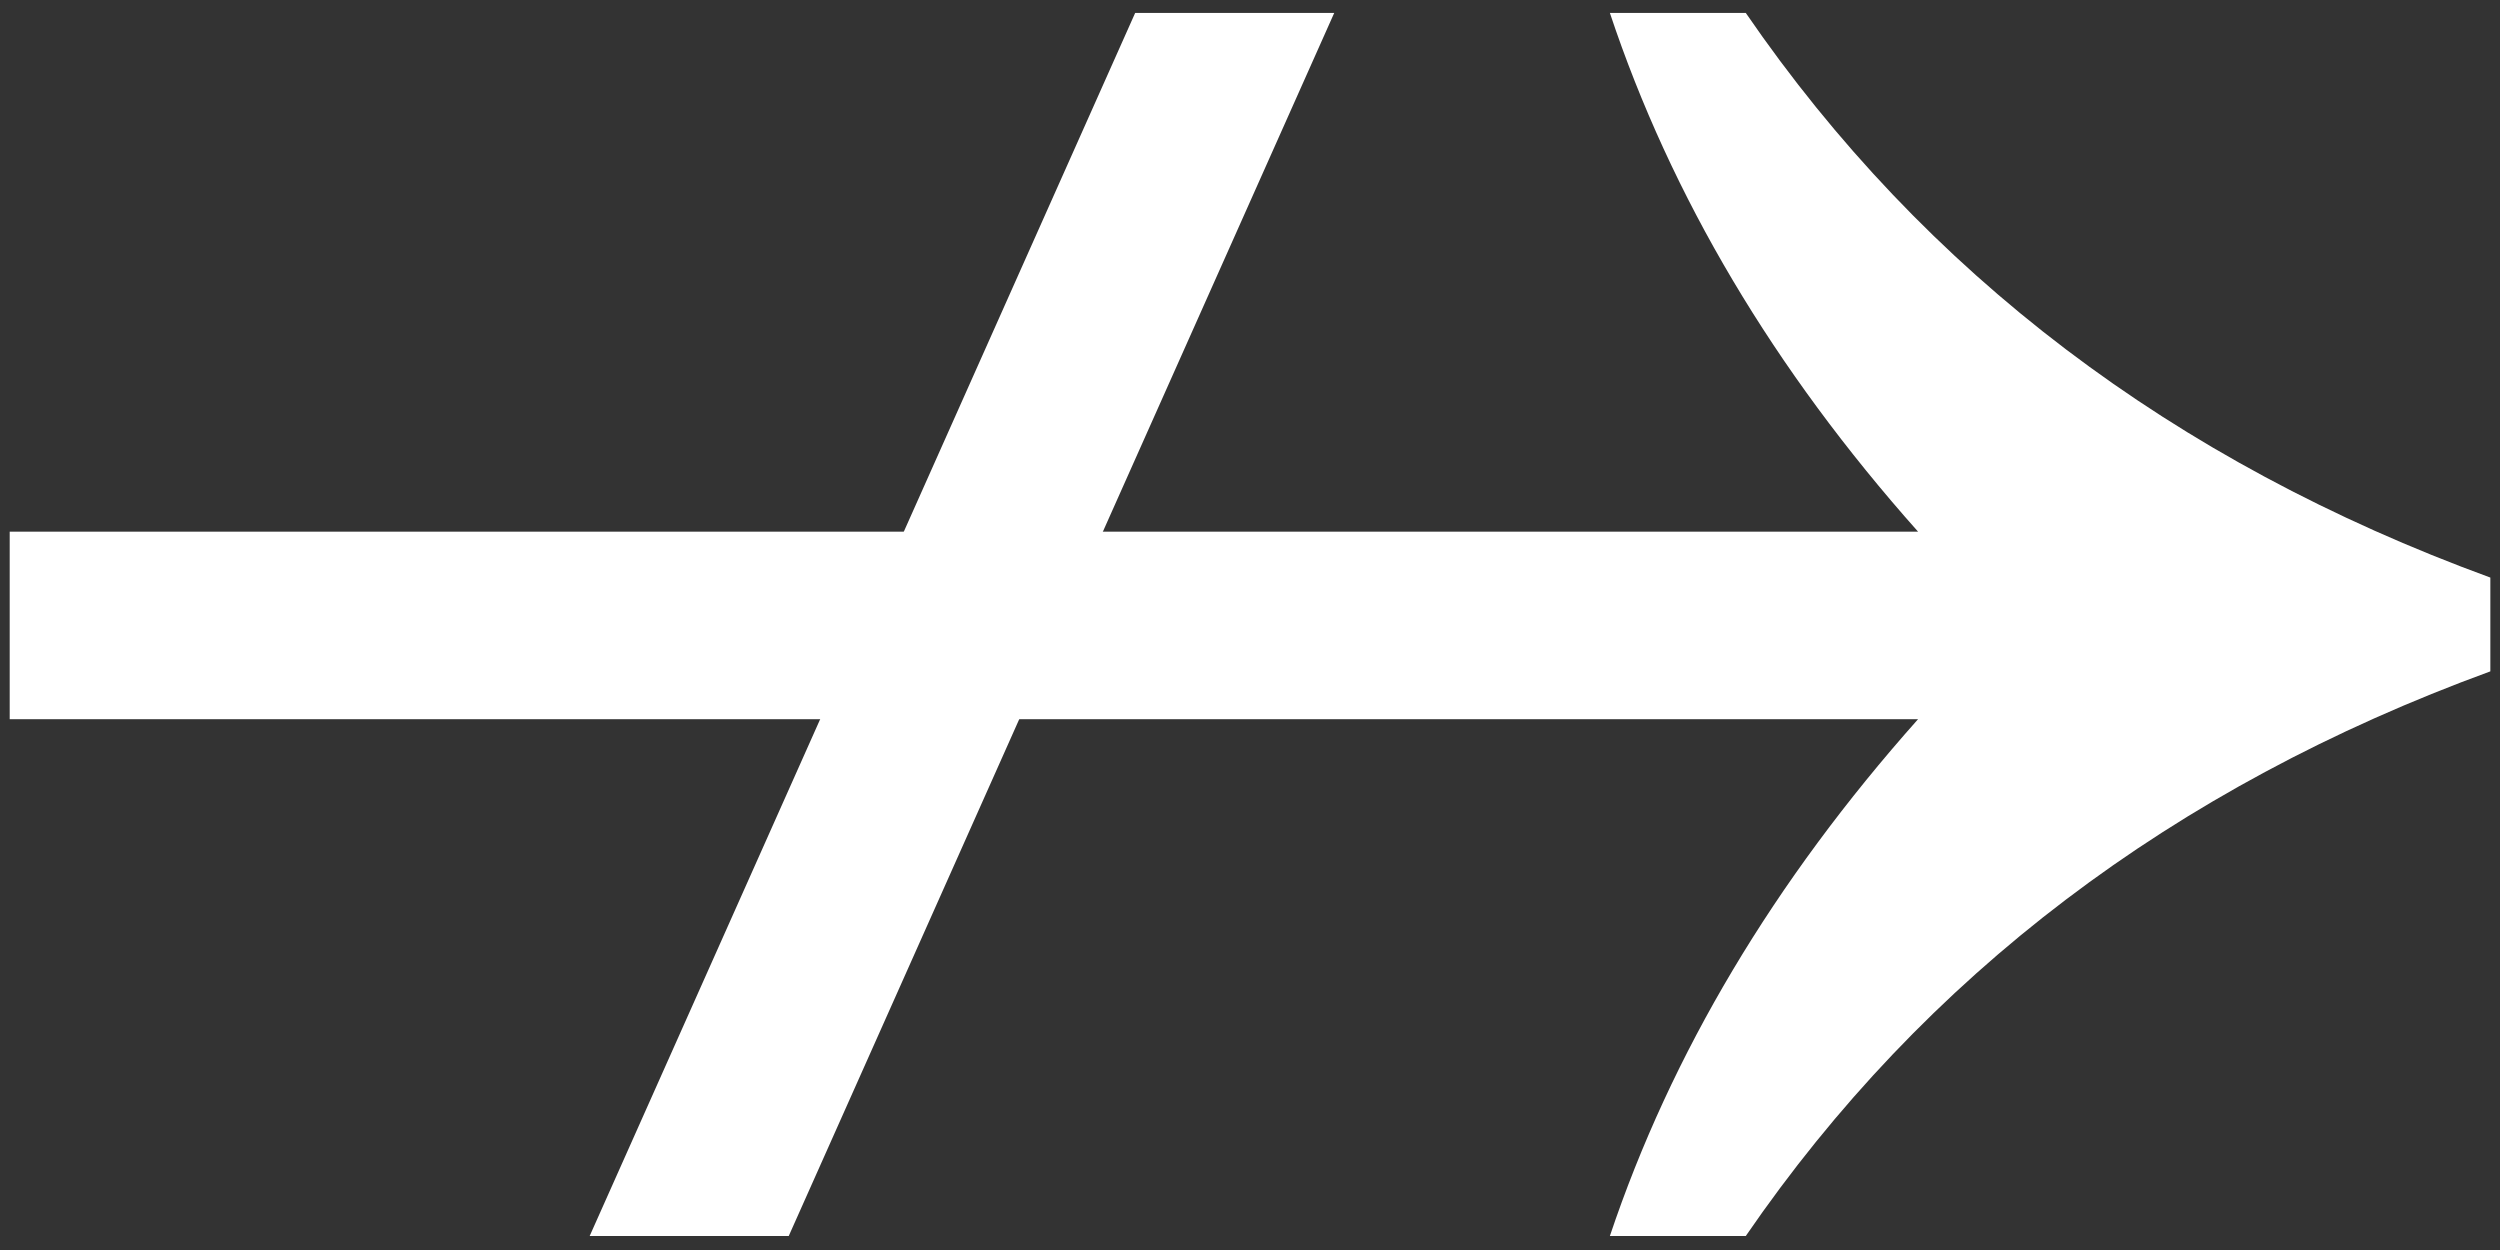 <svg xmlns="http://www.w3.org/2000/svg" xmlns:xlink="http://www.w3.org/1999/xlink" viewBox="0 0 2000 1000" width="2000" height="1000" preserveAspectRatio="xMidYMid meet" style="width: 100%; height: 100%; transform: translate3d(0px, 0px, 0px); content-visibility: visible;"><rect x="0" y="0" width="2000" height="1000" fill="#333333" stroke="none"/><defs><clipPath id="__lottie_element_14"><rect width="2000" height="1000" x="0" y="0"></rect></clipPath><clipPath id="__lottie_element_16"><path d="M0,0 L2000,0 L2000,2000 L0,2000z"></path></clipPath><clipPath id="__lottie_element_20"><path d="M0,0 L2000,0 L2000,991 L0,991z"></path></clipPath><clipPath id="__lottie_element_21"><path fill="#ffffff" clip-rule="nonzero" d=" M1056,139.5 C1056,139.5 624,139.5 624,139.5 C624,139.5 624,863.5 624,863.5 C624,863.5 1056,863.5 1056,863.5 C1056,863.5 1056,139.5 1056,139.5" fill-opacity="1"></path></clipPath><clipPath id="__lottie_element_24"><path d="M0,0 L2000,0 L2000,991 L0,991z"></path></clipPath><clipPath id="__lottie_element_25"><path fill="#ffffff" clip-rule="nonzero" d=" M1717,87.5 C1717,87.5 288,87.5 288,87.5 C288,87.5 288,867.5 288,867.5 C288,867.5 1717,867.5 1717,867.5 C1717,867.5 1717,87.5 1717,87.5" fill-opacity="1"></path></clipPath></defs><g clip-path="url(#__lottie_element_14)"><g clip-path="url(#__lottie_element_16)" transform="matrix(1.416,0,0,1.416,-416,-916)" opacity="1" style="display: block;"><g clip-path="url(#__lottie_element_20)" transform="matrix(1,0,0,1,0,504.5)" opacity="1" style="display: block;"><g class="2" clip-path="url(#__lottie_element_21)"><g transform="matrix(1,0,0,1,626.678,149.442)" opacity="1" style="display: block;"><g opacity="1" transform="matrix(1,0,0,1,210.582,345.758)"><path fill="rgb(255,255,255)" fill-opacity="1" d=" M210.332,-345.508 C210.332,-345.508 -97.866,345.508 -97.866,345.508 C-97.866,345.508 -210.332,345.508 -210.332,345.508 C-210.332,345.508 97.868,-345.508 97.868,-345.508 C97.868,-345.508 210.332,-345.508 210.332,-345.508z"></path></g></g></g></g><g clip-path="url(#__lottie_element_24)" transform="matrix(1,0,0,1,0,504.5)" opacity="1" style="display: block;"><g class="1" clip-path="url(#__lottie_element_25)"><g transform="matrix(1,0,0,1,299.013,149.442)" opacity="1" style="display: block;"><g opacity="1" transform="matrix(1,0,0,1,700.999,345.757)"><path fill="rgb(255,255,255)" fill-opacity="1" d=" M-700.749,-52.447 C-700.749,-52.447 377.412,-52.447 377.412,-52.447 C295.943,-144.005 237.905,-241.693 203.304,-345.508 C203.304,-345.508 280.084,-345.508 280.084,-345.508 C381.011,-198.437 521.235,-92.098 700.749,-26.493 C700.749,-26.493 700.749,26.496 700.749,26.496 C521.235,92.101 381.011,198.439 280.084,345.508 C280.084,345.508 203.304,345.508 203.304,345.508 C237.905,242.415 295.943,145.09 377.412,53.531 C377.412,53.531 -700.749,53.531 -700.749,53.531 C-700.749,53.531 -700.749,-52.447 -700.749,-52.447z"></path></g></g></g></g></g></g></svg>
